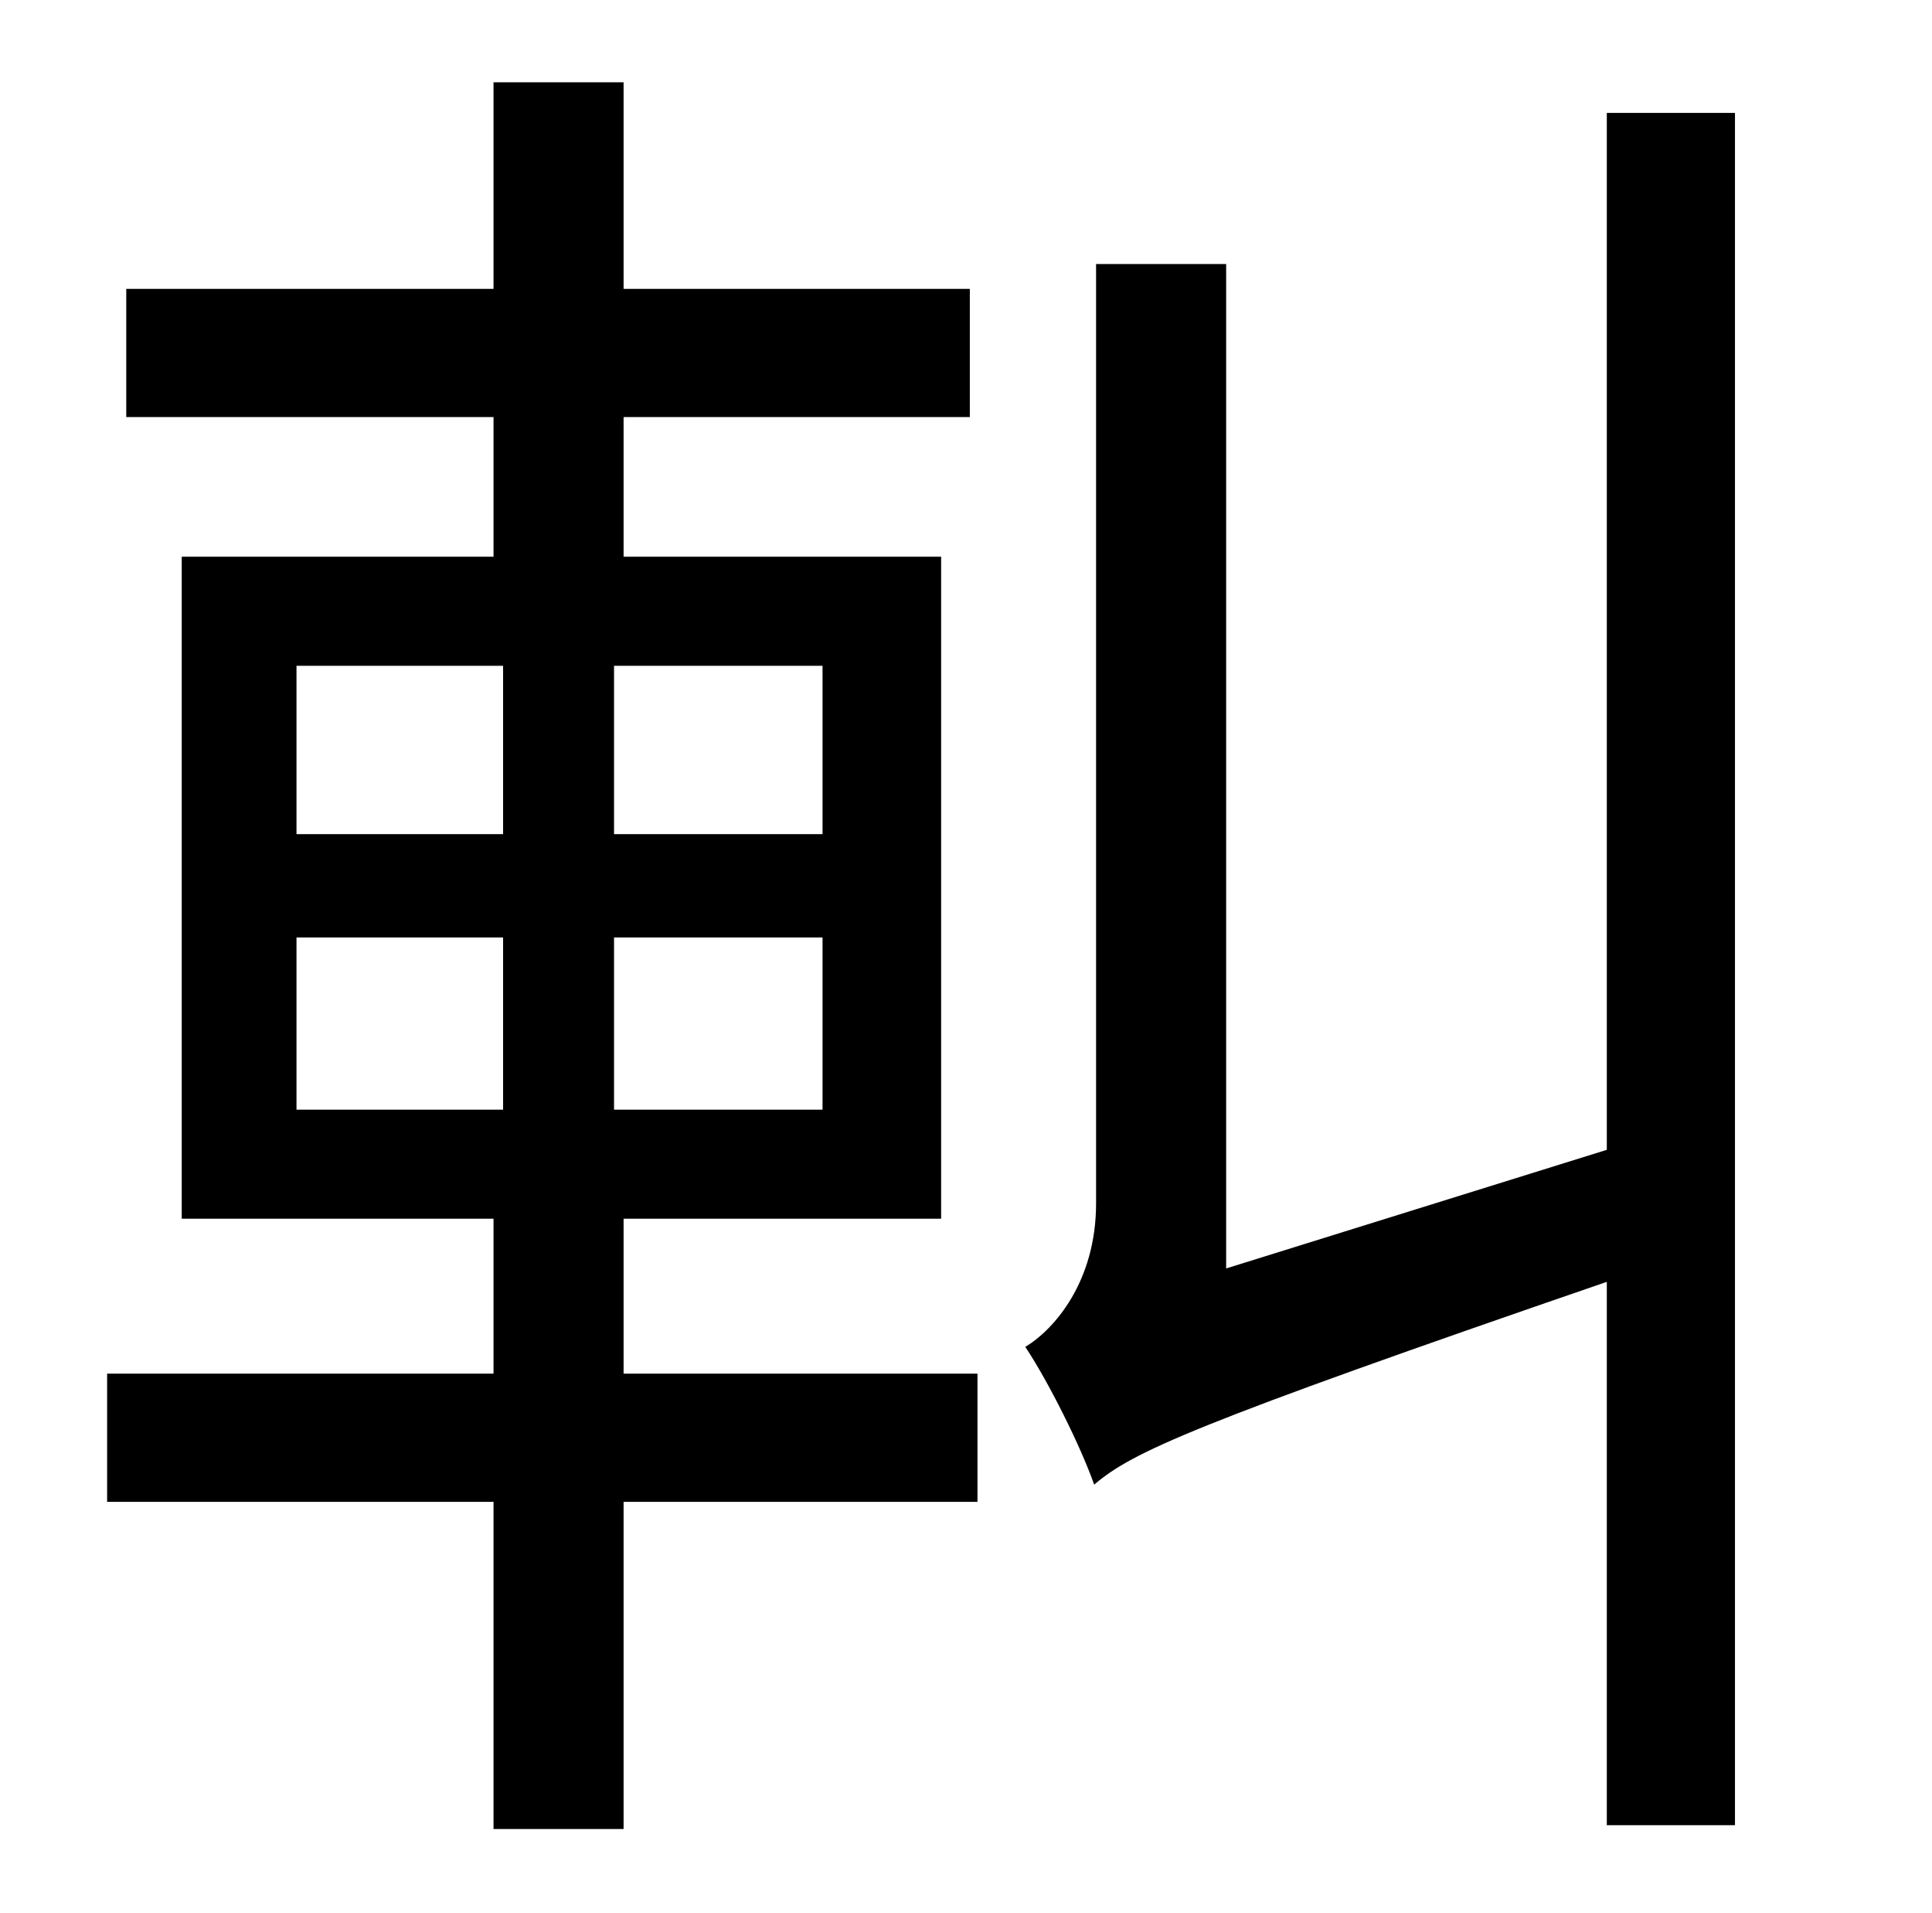 <?xml version="1.0" standalone="no"?>
<!DOCTYPE svg PUBLIC "-//W3C//DTD SVG 1.1//EN" "http://www.w3.org/Graphics/SVG/1.1/DTD/svg11.dtd" >
<svg xmlns="http://www.w3.org/2000/svg" xmlns:xlink="http://www.w3.org/1999/xlink" version="1.1" viewBox="-10 0 1010 1000">
   <path fill="currentColor"
d="M145 490v90h108v-90h-108zM145 348v88h108v-88h-108zM420 436v-88h-109v88h109zM420 580v-90h-109v90h109zM316 637v81h185v67h-185v171h-68v-171h-202v-67h202v-81h-163v-346h163v-73h-192v-67h192v-108h68v108h181v67h-181v73h166v346h-166zM830 59h67v895h-67v-284
c-218 75 -248 89 -268 106c-7 -20 -24 -54 -36 -72c15 -9 37 -34 37 -75v-491h68v525l199 -62v-542z" />
</svg>
